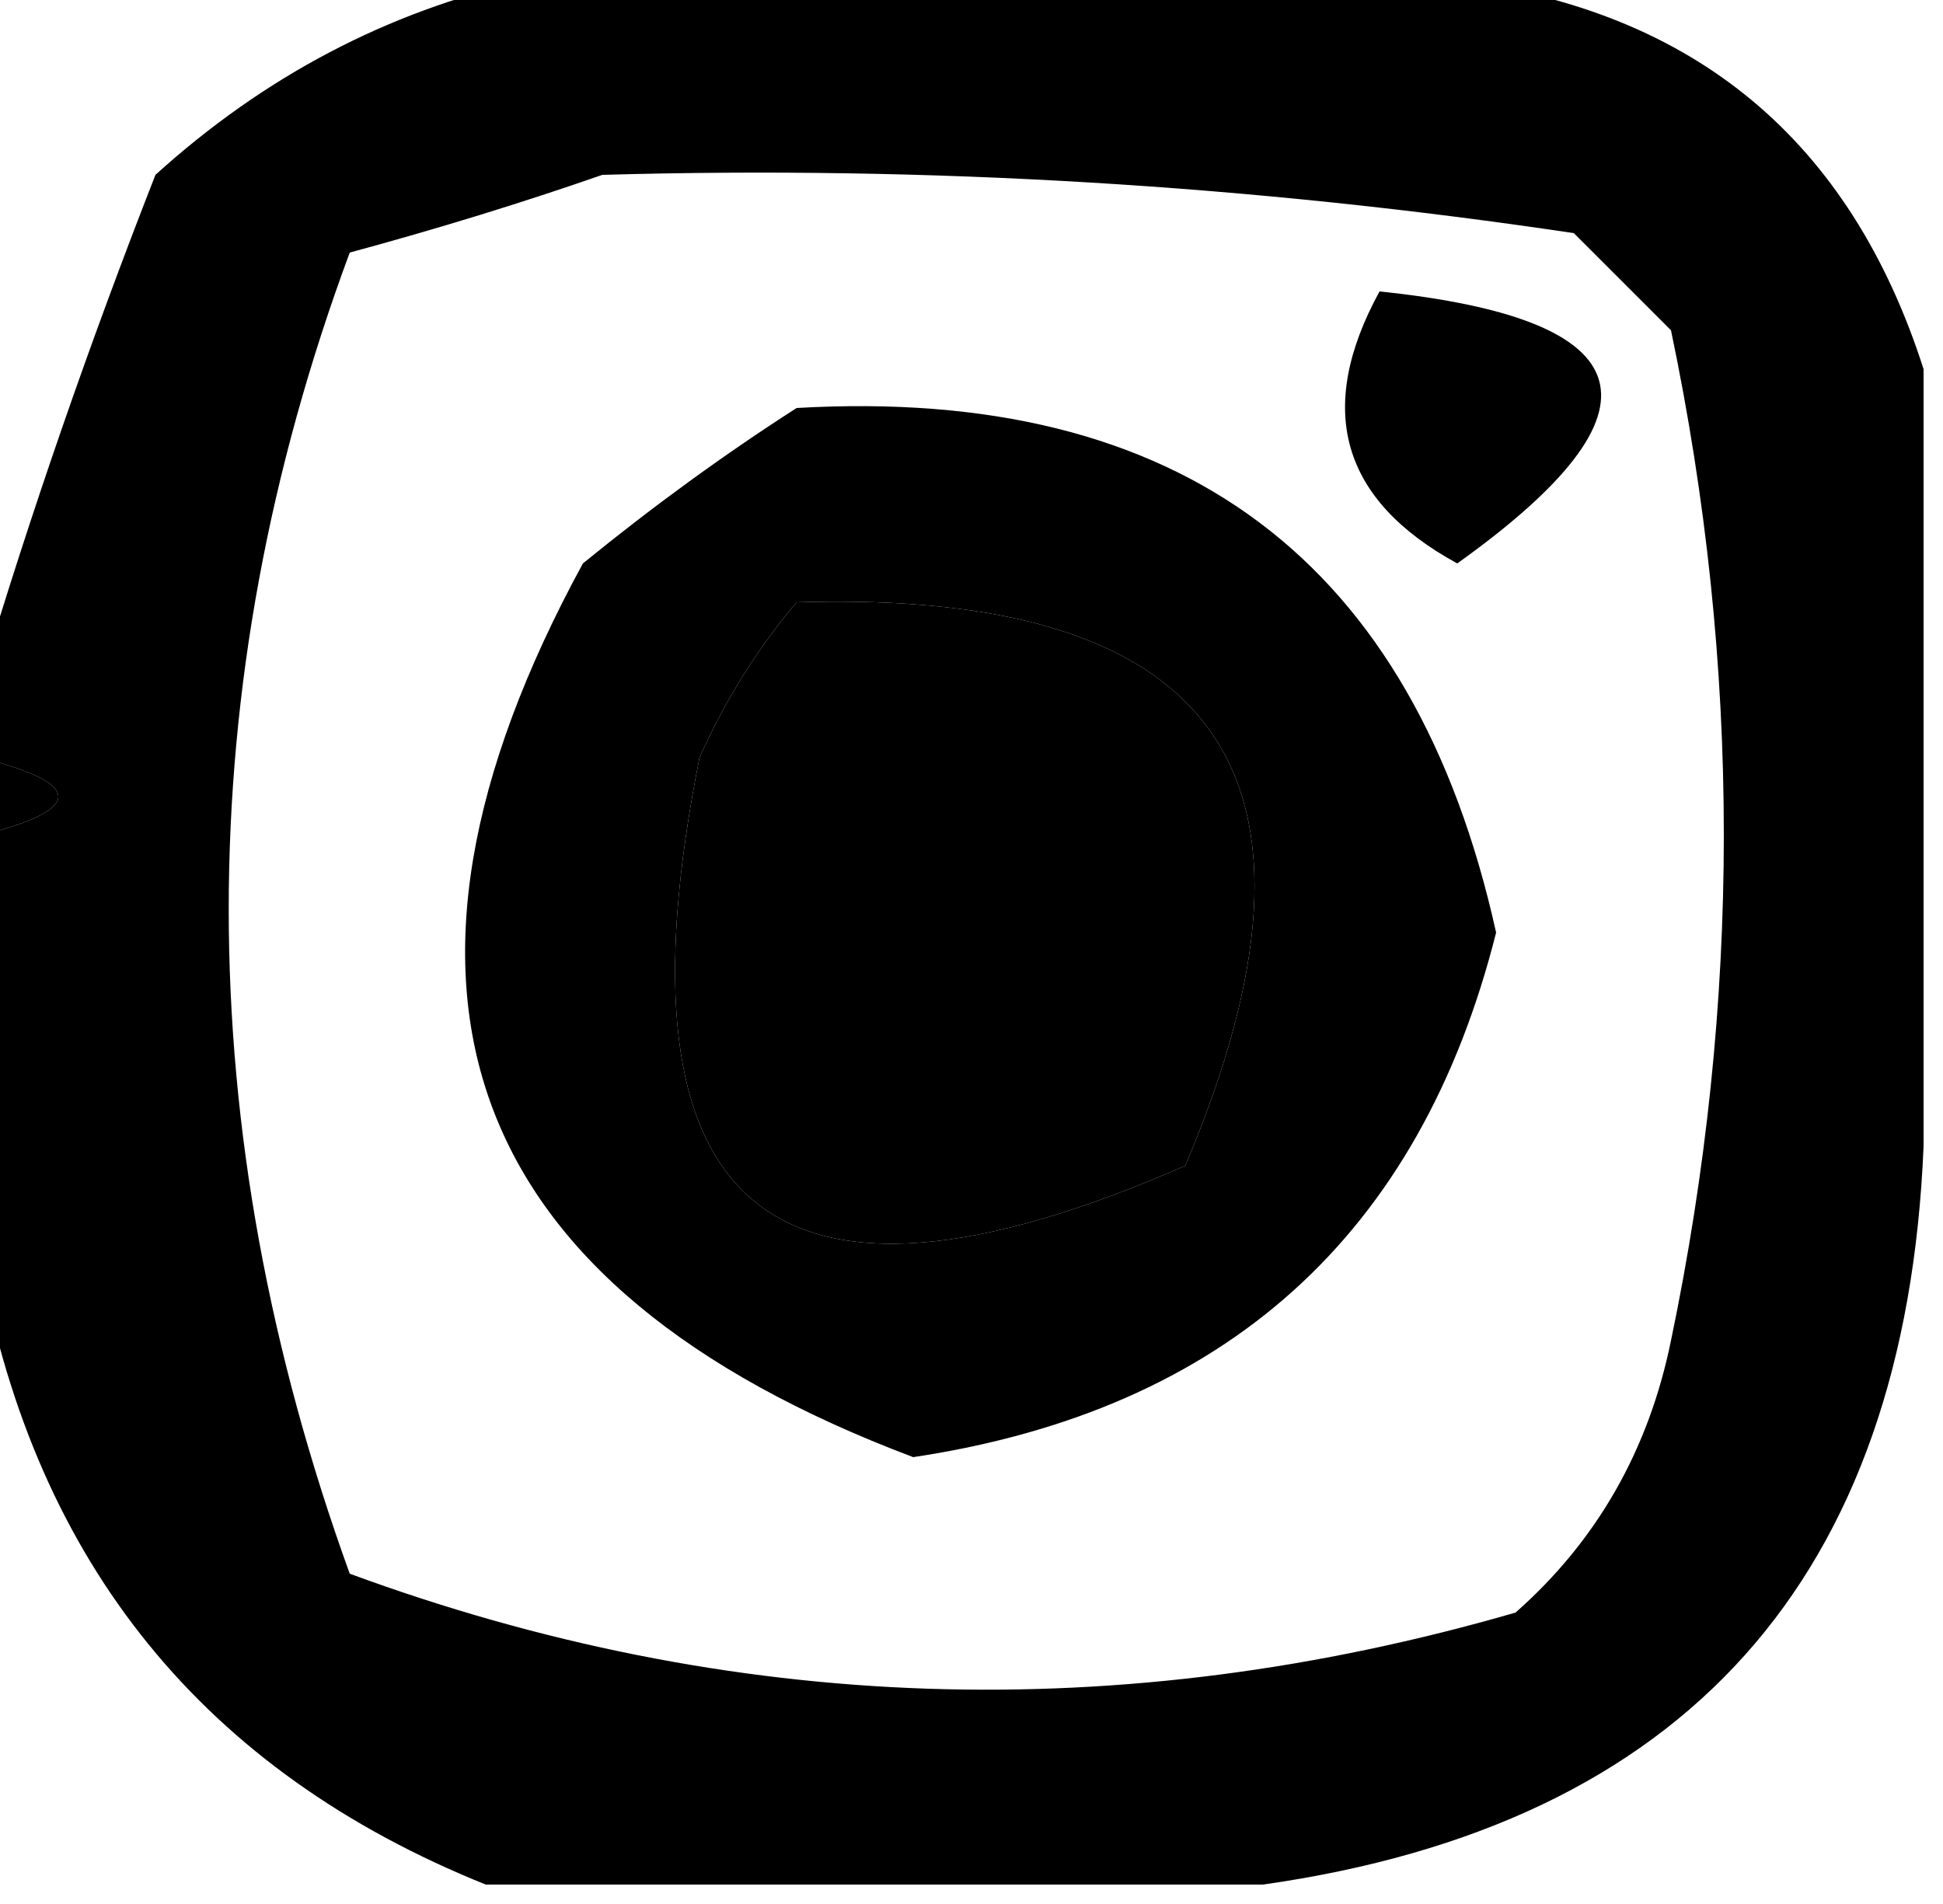 <?xml version="1.0" encoding="UTF-8"?>
<!DOCTYPE svg PUBLIC "-//W3C//DTD SVG 1.1//EN" "http://www.w3.org/Graphics/SVG/1.1/DTD/svg11.dtd">
<svg xmlns="http://www.w3.org/2000/svg" version="1.1" width="50px" height="49px" style="shape-rendering:geometricPrecision; text-rendering:geometricPrecision; image-rendering:optimizeQuality; fill-rule:evenodd; clip-rule:evenodd" xmlns:xlink="http://www.w3.org/1999/xlink">
<g><path style="opacity:1" fill="#000" d="M 13.5,-0.5 C 21.5,-0.5 29.5,-0.5 37.5,-0.5C 43.616,0.282 47.616,3.615 49.5,9.5C 49.5,16.167 49.5,22.833 49.5,29.5C 49.039,40.622 43.373,46.955 32.5,48.5C 25.833,48.5 19.167,48.5 12.5,48.5C 5.262,45.589 0.929,40.256 -0.5,32.5C -0.5,28.833 -0.5,25.167 -0.5,21.5C 2.167,20.833 2.167,20.167 -0.5,19.5C -0.5,18.833 -0.5,18.167 -0.5,17.5C 0.789,13.203 2.289,8.87 4,4.5C 6.793,1.97 9.96,0.303 13.5,-0.5 Z M 15.5,4.5 C 23.88,4.262 32.214,4.762 40.5,6C 41.333,6.833 42.167,7.667 43,8.5C 44.813,17.143 44.813,25.809 43,34.5C 42.426,37.319 41.093,39.653 39,41.5C 28.824,44.446 18.824,44.112 9,40.5C 4.848,29.027 4.848,17.694 9,6.5C 11.277,5.883 13.444,5.216 15.5,4.5 Z M 20.5,15.5 C 31.411,15.161 34.744,19.995 30.5,30C 19.833,34.68 15.666,31.18 18,19.5C 18.662,18.016 19.495,16.683 20.5,15.5 Z"/></g>
<g><path style="opacity:1" fill="#000" d="M 35.5,7.5 C 42.365,8.215 43.031,10.549 37.5,14.5C 34.508,12.867 33.841,10.533 35.5,7.5 Z"/></g>
<g><path style="opacity:1" fill="#000" d="M 20.5,10.5 C 30.38,9.931 36.38,14.431 38.5,24C 36.538,31.792 31.538,36.292 23.5,37.5C 11.871,33.116 9.038,25.449 15,14.5C 16.812,13.023 18.645,11.69 20.5,10.5 Z M 20.5,15.5 C 19.495,16.683 18.662,18.016 18,19.5C 15.666,31.18 19.833,34.68 30.5,30C 34.744,19.995 31.411,15.161 20.5,15.5 Z"/></g>
<g><path style="opacity:1" fill="#000" d="M -0.5,19.5 C 2.167,20.167 2.167,20.833 -0.5,21.5C -0.5,20.833 -0.5,20.167 -0.5,19.5 Z"/></g>
</svg>
